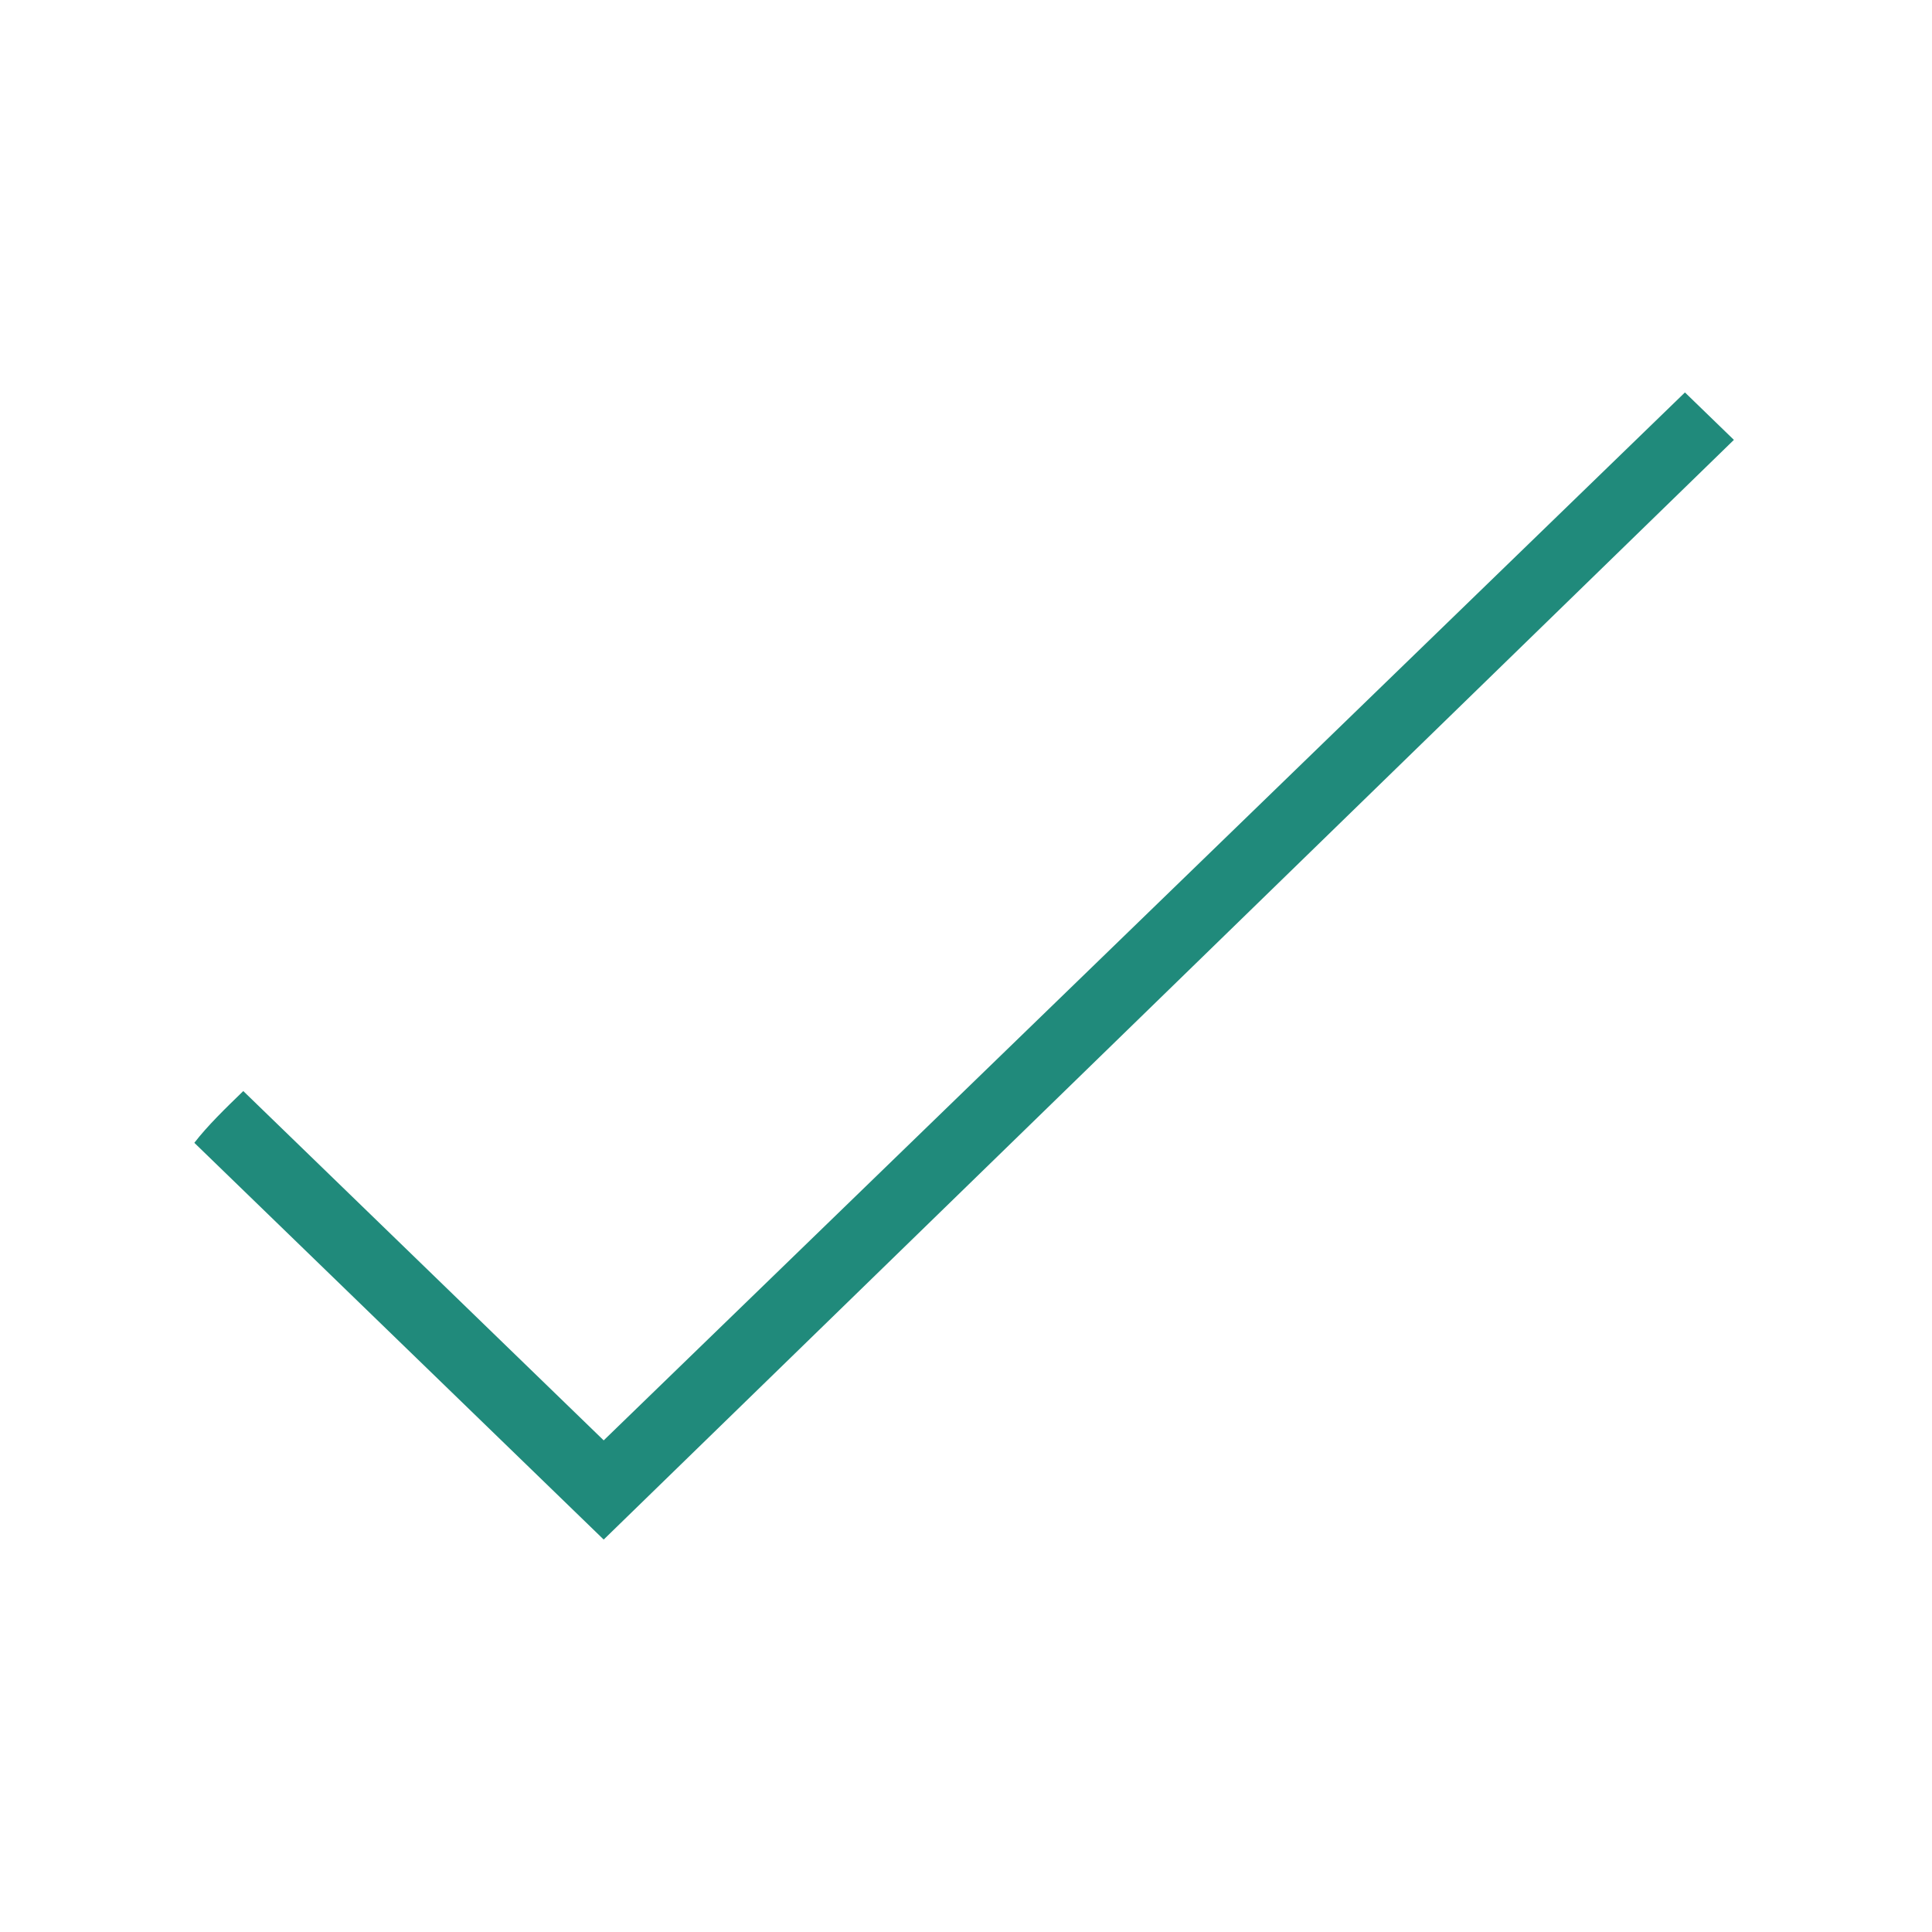 <?xml version="1.0" standalone="no"?><!-- Generator: Adobe Fireworks CS6, Export SVG Extension by Aaron Beall (http://fireworks.abeall.com) . Version: 0.6.0  --><!DOCTYPE svg PUBLIC "-//W3C//DTD SVG 1.1//EN" "http://www.w3.org/Graphics/SVG/1.1/DTD/svg11.dtd"><svg id="" viewBox="0 0 512 512" style="background-color:#ffffff00" version="1.1"	xmlns="http://www.w3.org/2000/svg" xmlns:xlink="http://www.w3.org/1999/xlink" xml:space="preserve"	x="0px" y="0px" width="512px" height="512px">	<g id="Layer%201">		<path d="M 459.5 116.571 L 159.986 408 L 51.5 302.857 C 55.038 298.286 59.754 293.714 64.471 289.143 L 159.986 381.714 L 446.529 104 L 459.5 116.571 Z" fill="#208a7b"/>	</g></svg>